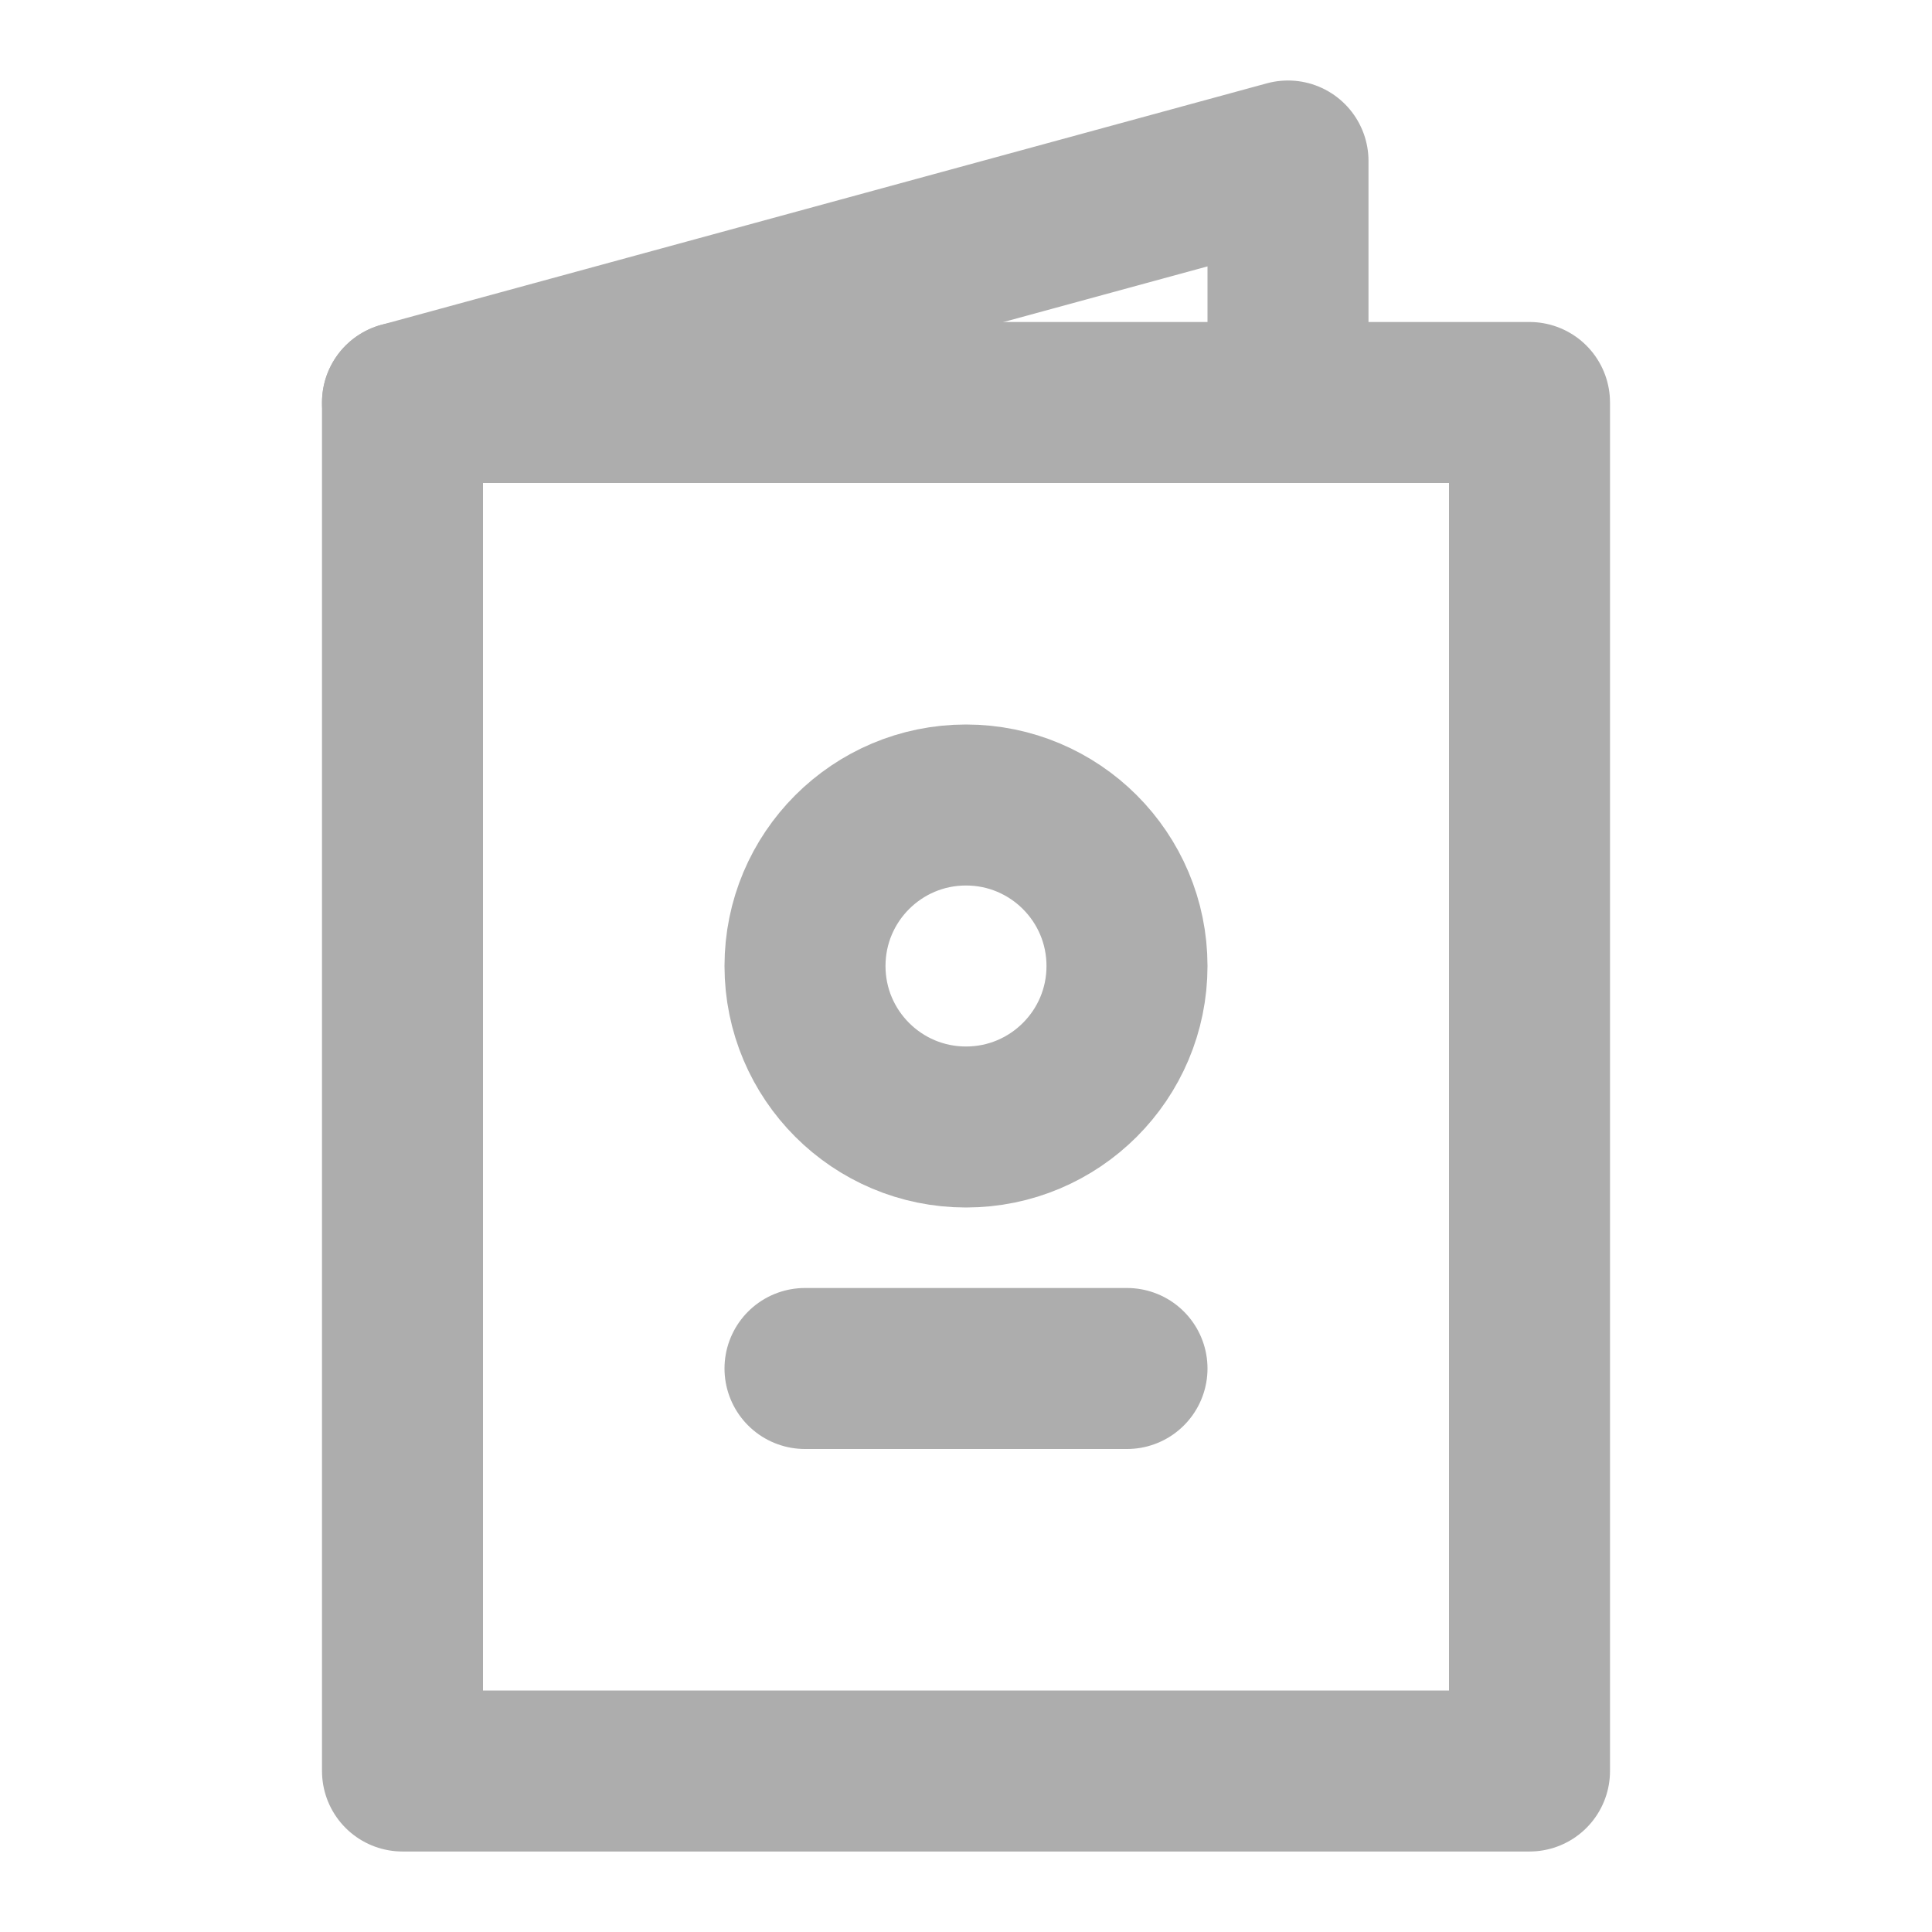 <?xml version="1.0" encoding="UTF-8"?><svg width="28" height="28" viewBox="0 0 48 48" fill="none" xmlns="http://www.w3.org/2000/svg"><path d="M10 10H32H38V44H10V10Z" fill="none" stroke="#adadad" stroke-width="4" stroke-linecap="round" stroke-linejoin="round"/><path d="M10 10L32 4V10" stroke="#adadad" stroke-width="4" stroke-linecap="round" stroke-linejoin="round"/><circle cx="24" cy="24" r="4" fill="none" stroke="#adadad" stroke-width="4" stroke-linecap="round" stroke-linejoin="round"/><path d="M20 34H28" stroke="#adadad" stroke-width="4" stroke-linecap="round" stroke-linejoin="round"/></svg>